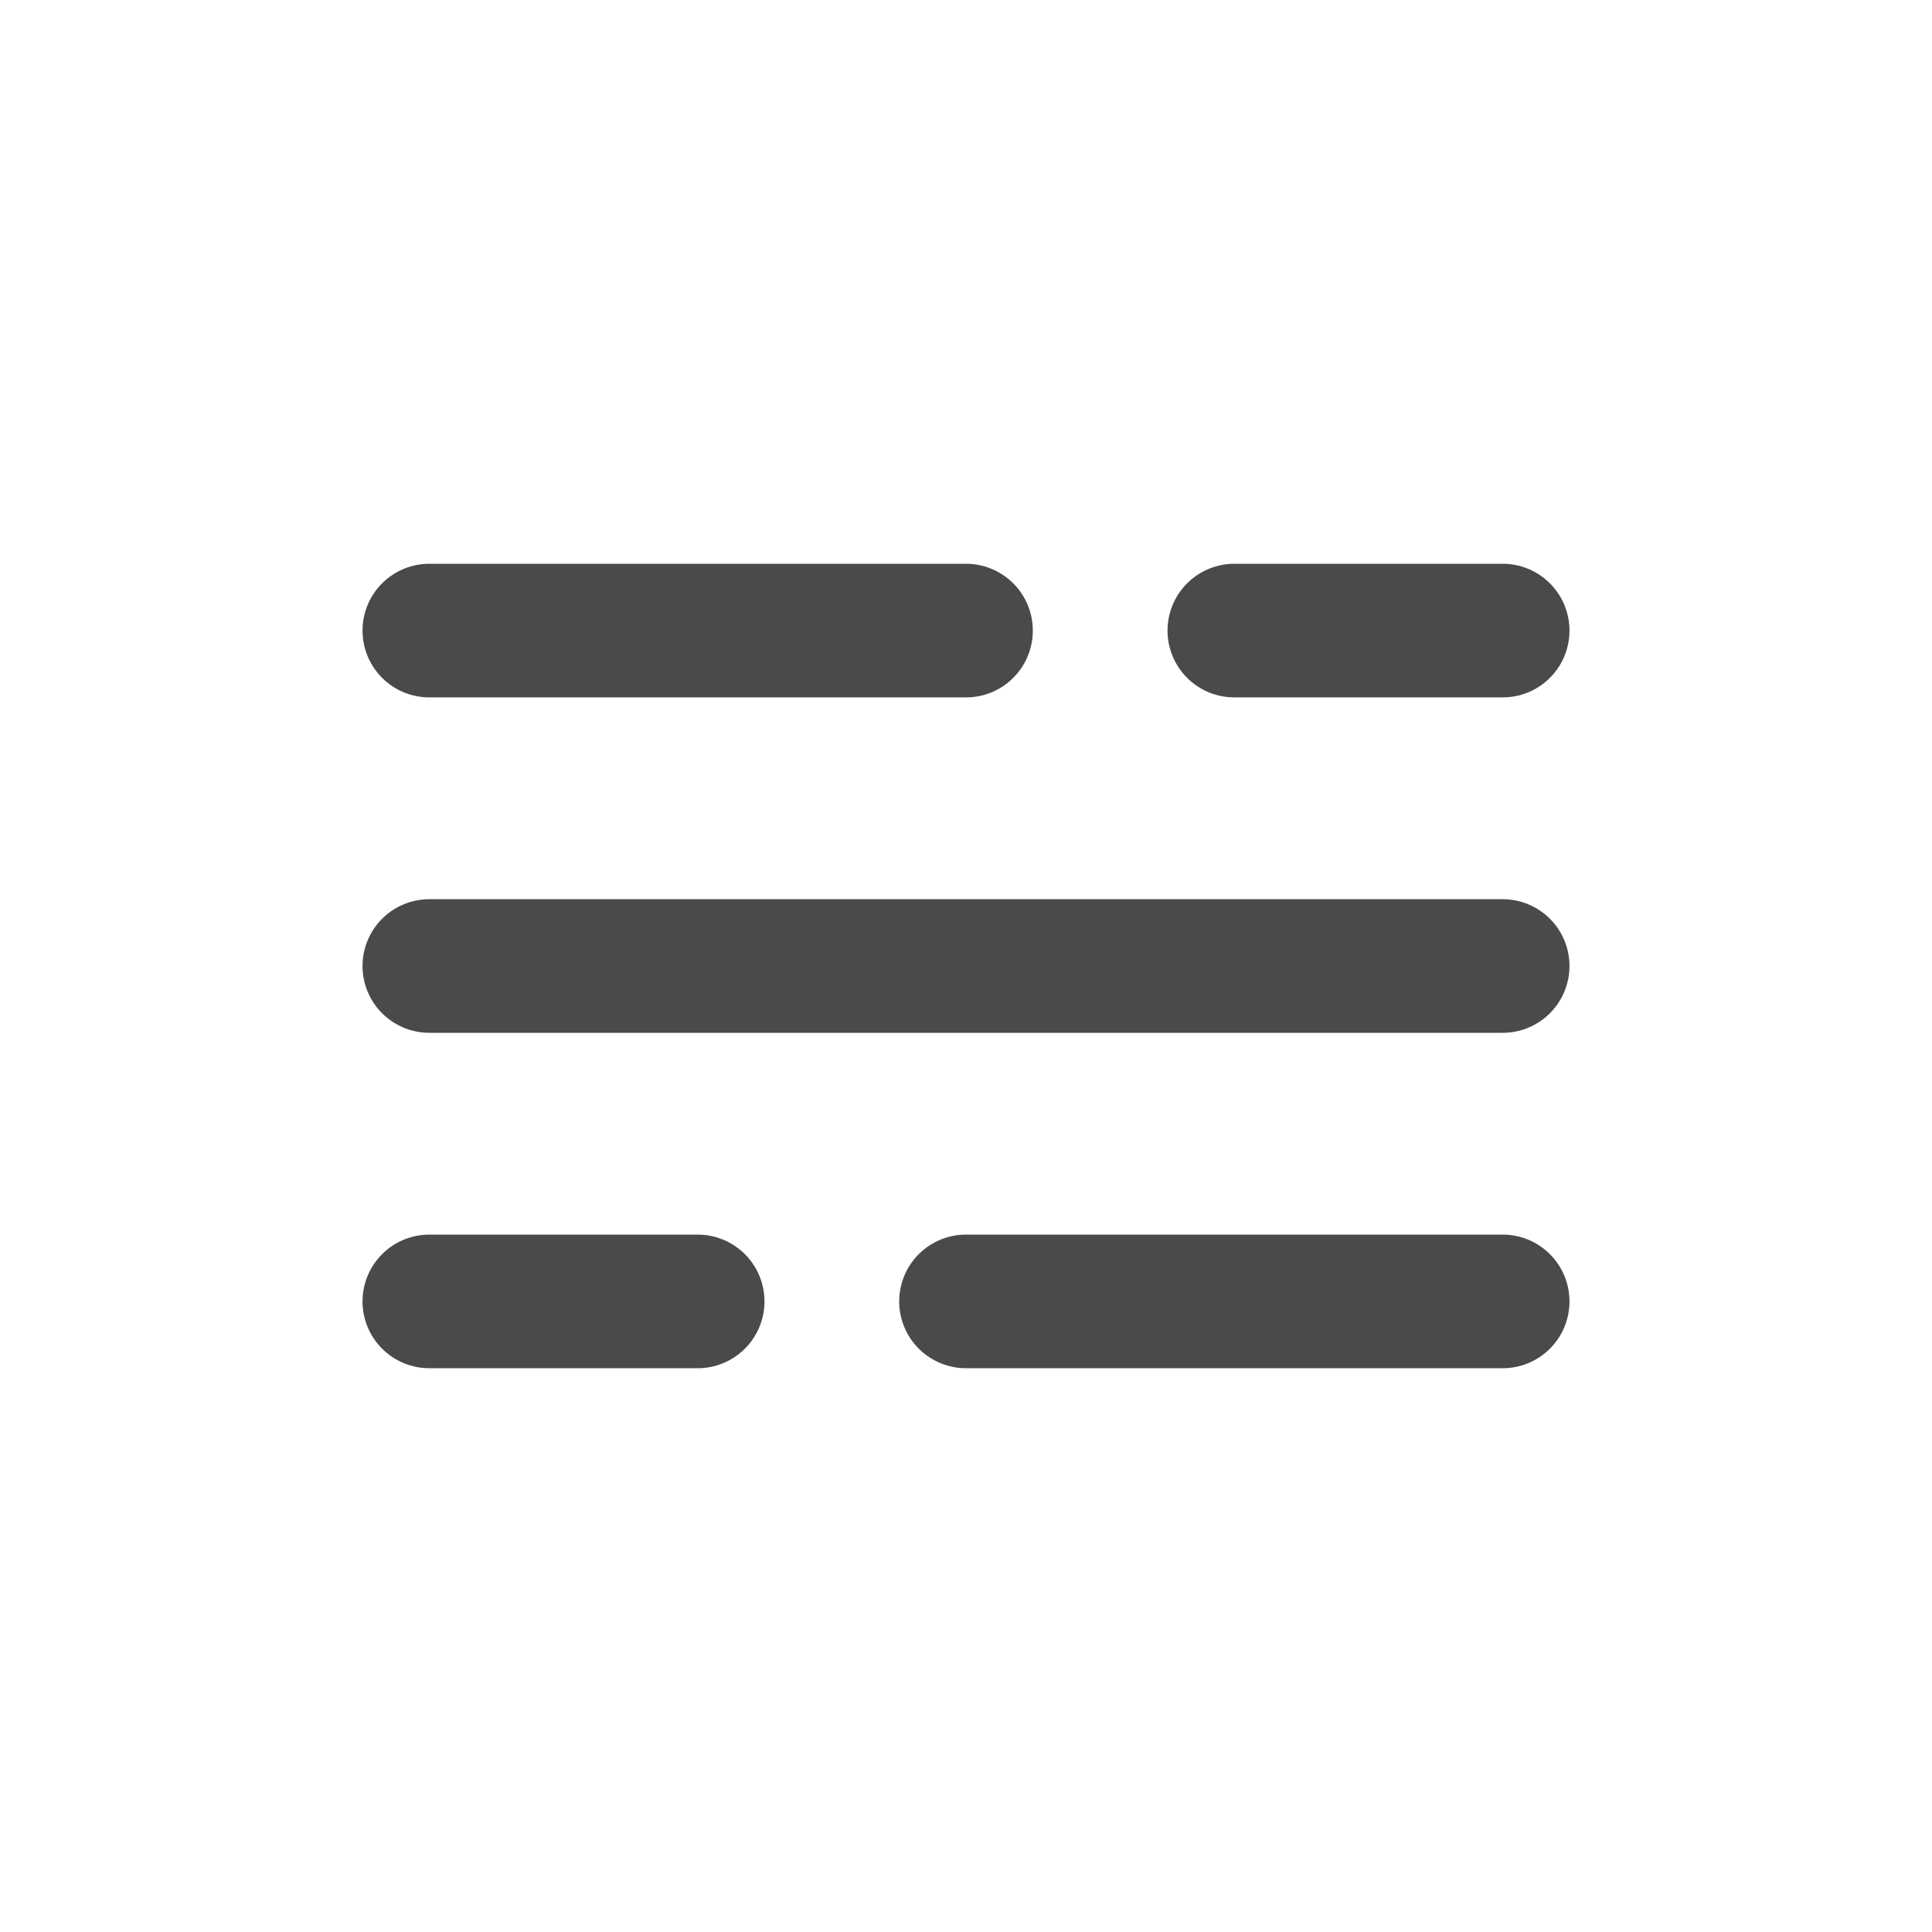 <svg width="50px" height="50px" viewBox="-2.4 -2.4 28.80 28.80" fill="none" xmlns="http://www.w3.org/2000/svg" transform="rotate(0)matrix(1, 0, 0, 1, 0, 0)"><g id="SVGRepo_bgCarrier" stroke-width="0"></g><g id="SVGRepo_tracerCarrier" stroke-linecap="round" stroke-linejoin="round"></g><g id="SVGRepo_iconCarrier"> <path d="M4 17H8M12 17H20M4 12H20M4 7H12M16 7H20" stroke="#4a4a4a" stroke-width="1.992" stroke-linecap="round" stroke-linejoin="round"></path> </g></svg>